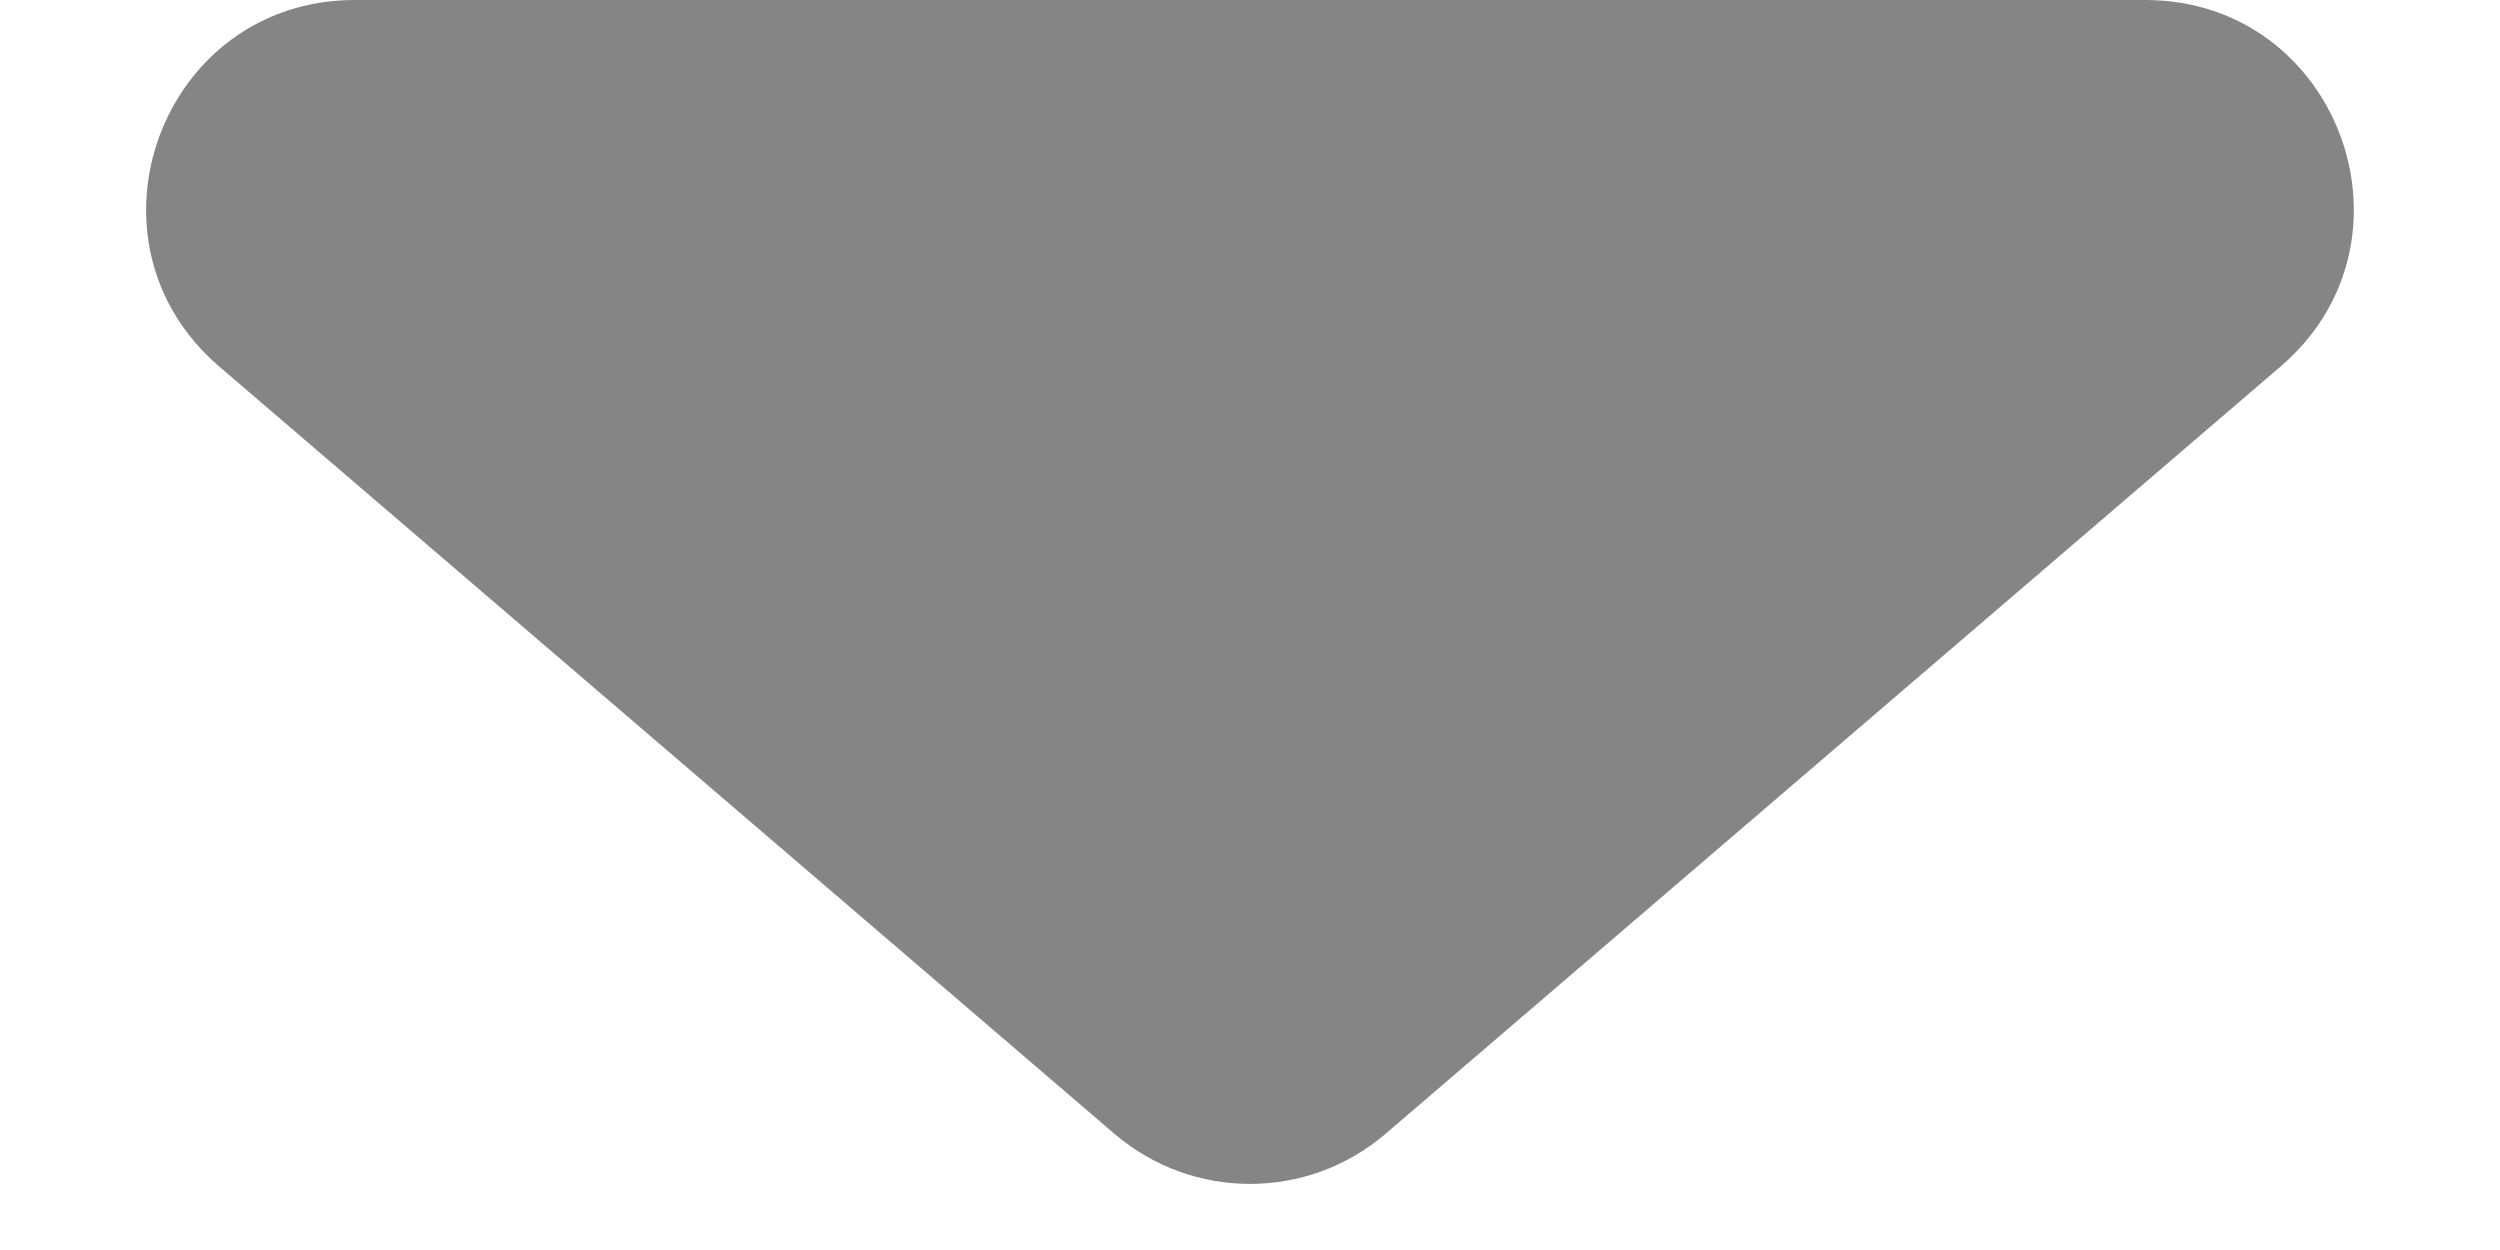 <svg width="12" height="6" viewBox="0 0 12 6" fill="none" xmlns="http://www.w3.org/2000/svg">
<path id="Vector 2" d="M5.349 5.442L1.052 1.759C0.348 1.155 0.775 0 1.703 0H10.297C11.225 0 11.652 1.155 10.947 1.759L6.651 5.442C6.276 5.763 5.724 5.763 5.349 5.442Z" fill="#858585"/>
</svg>
